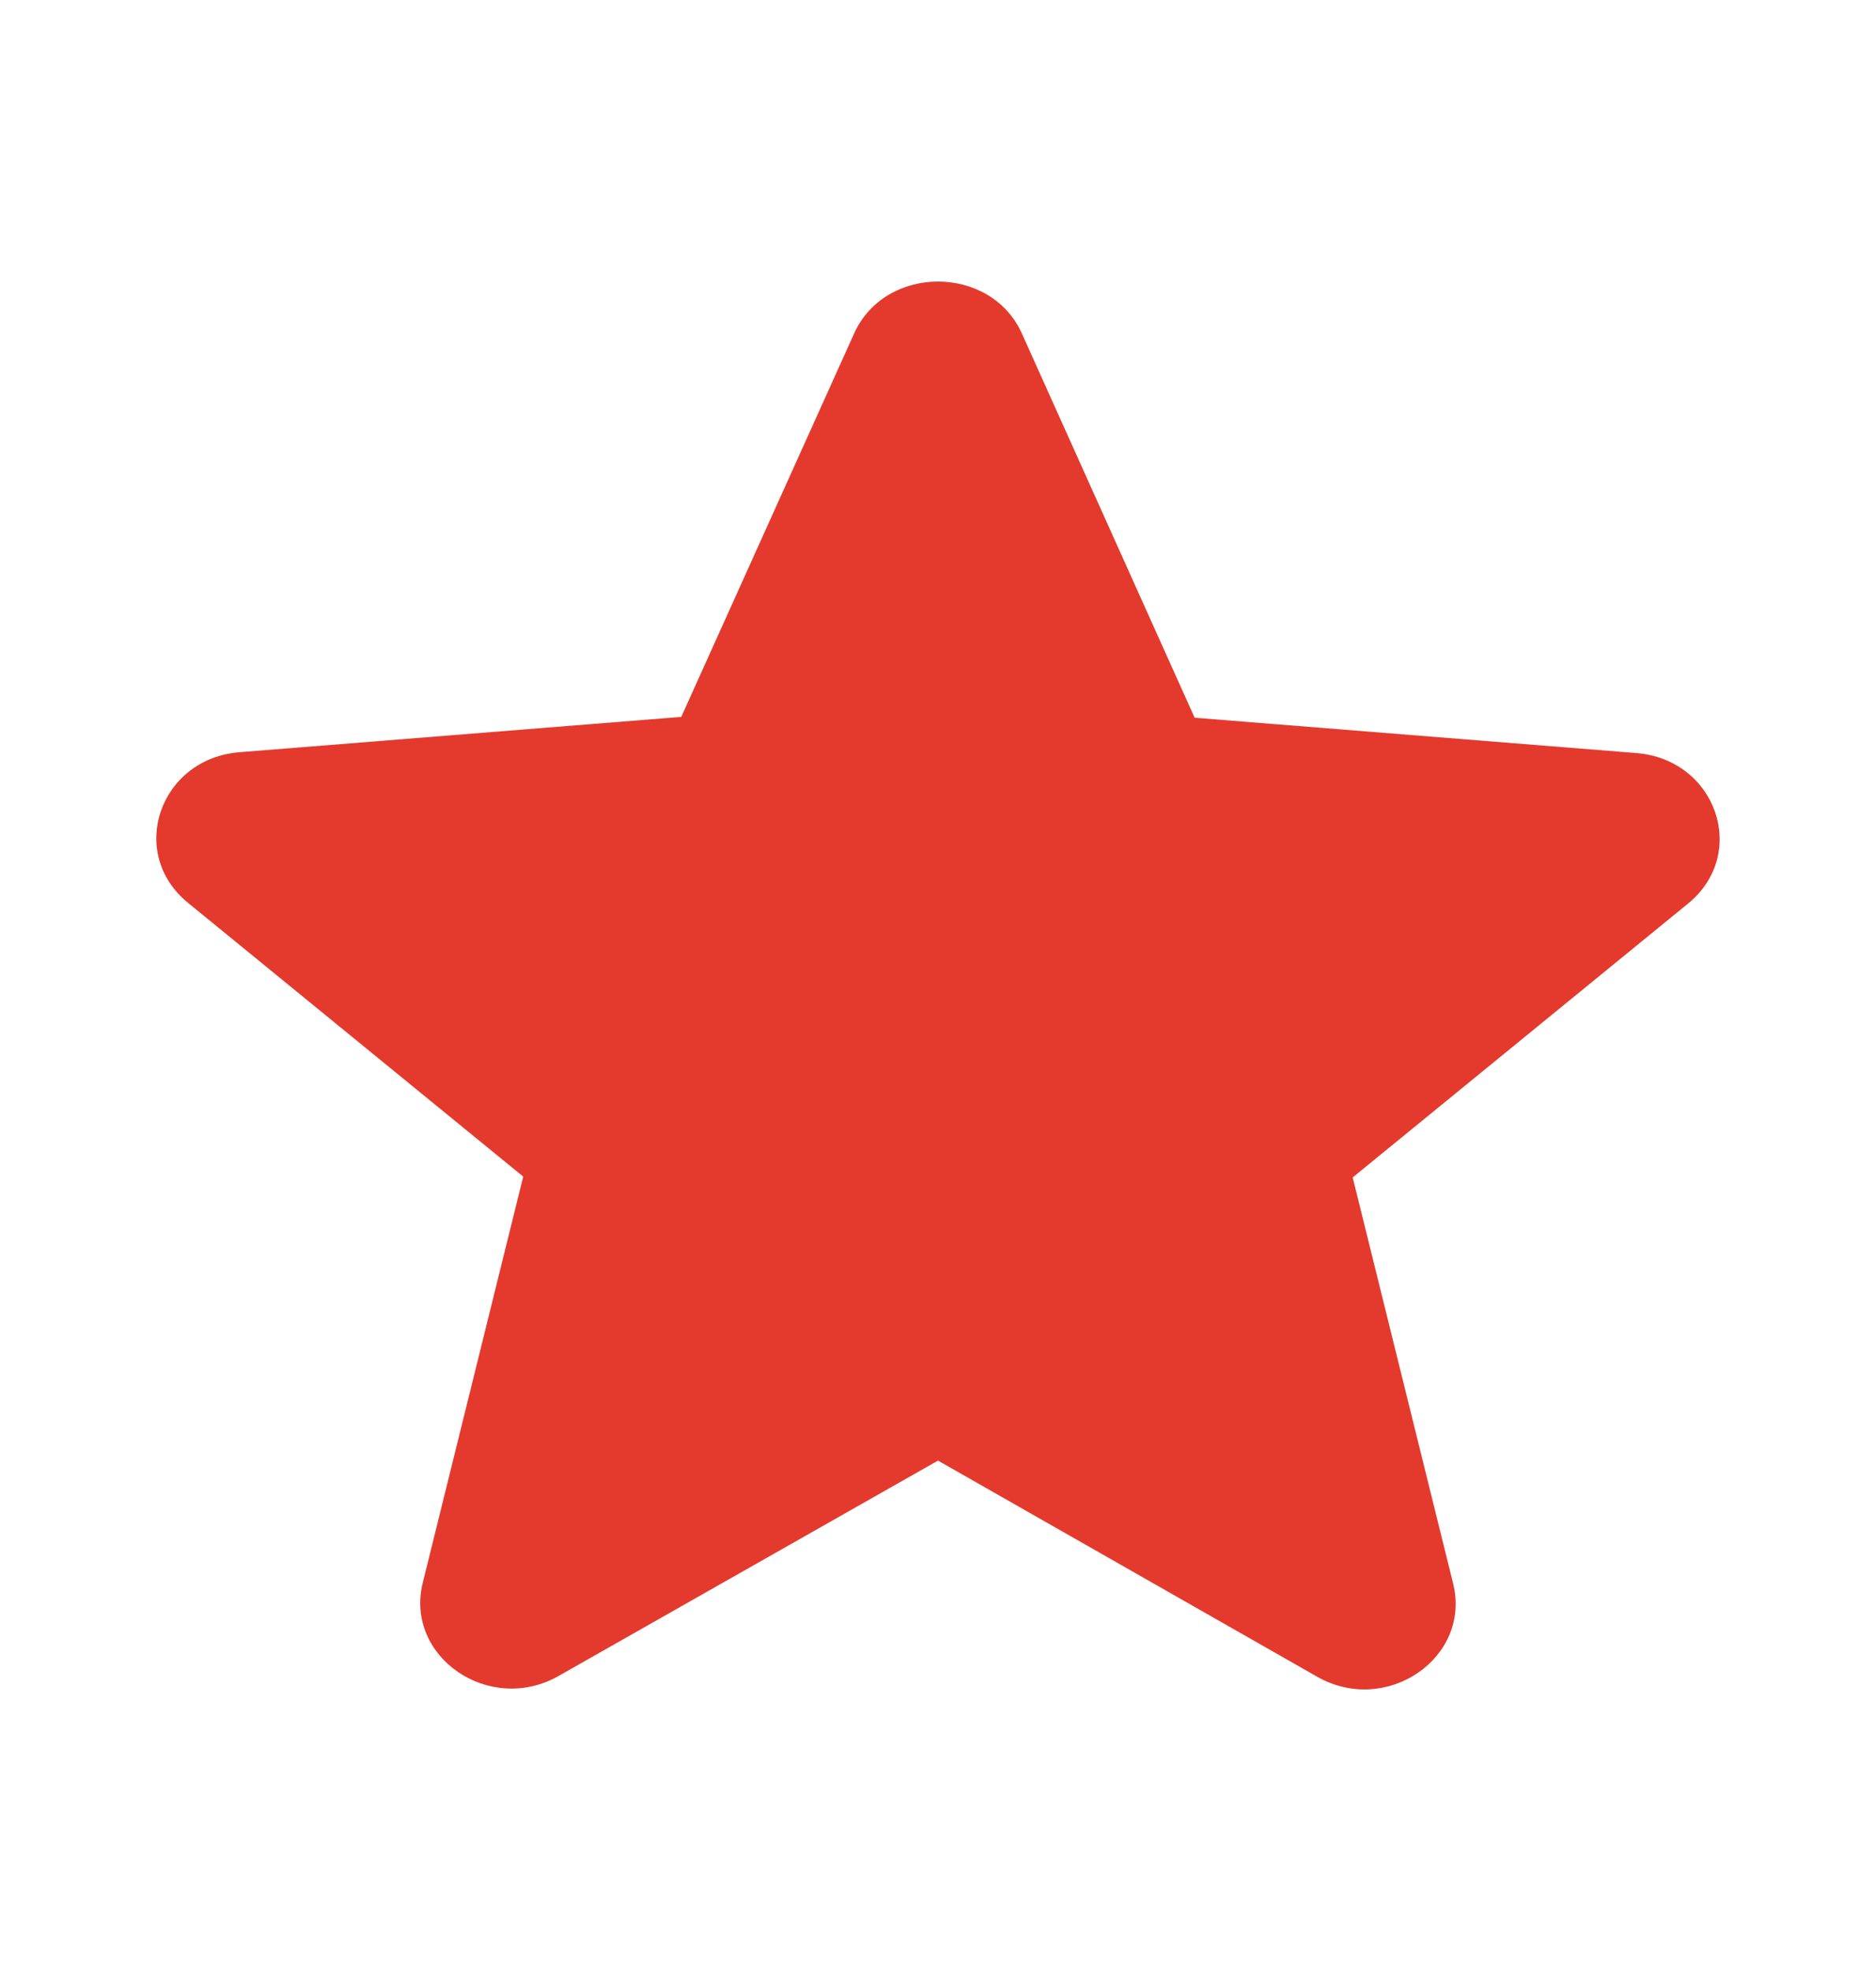 <svg width="20" height="21" viewBox="0 0 20 21" fill="none" xmlns="http://www.w3.org/2000/svg">
<g id="ic:round-star">
<path id="Vector" d="M10 15.562L14.041 17.864C14.781 18.286 15.687 17.662 15.492 16.873L14.421 12.545L17.995 9.628C18.648 9.096 18.297 8.088 17.44 8.023L12.736 7.647L10.896 3.557C10.565 2.814 9.435 2.814 9.104 3.557L7.263 7.638L2.559 8.014C1.702 8.078 1.352 9.087 2.004 9.619L5.578 12.536L4.507 16.864C4.312 17.653 5.218 18.277 5.958 17.855L10 15.562Z" fill="#E43A2D"/>
</g>
</svg>
